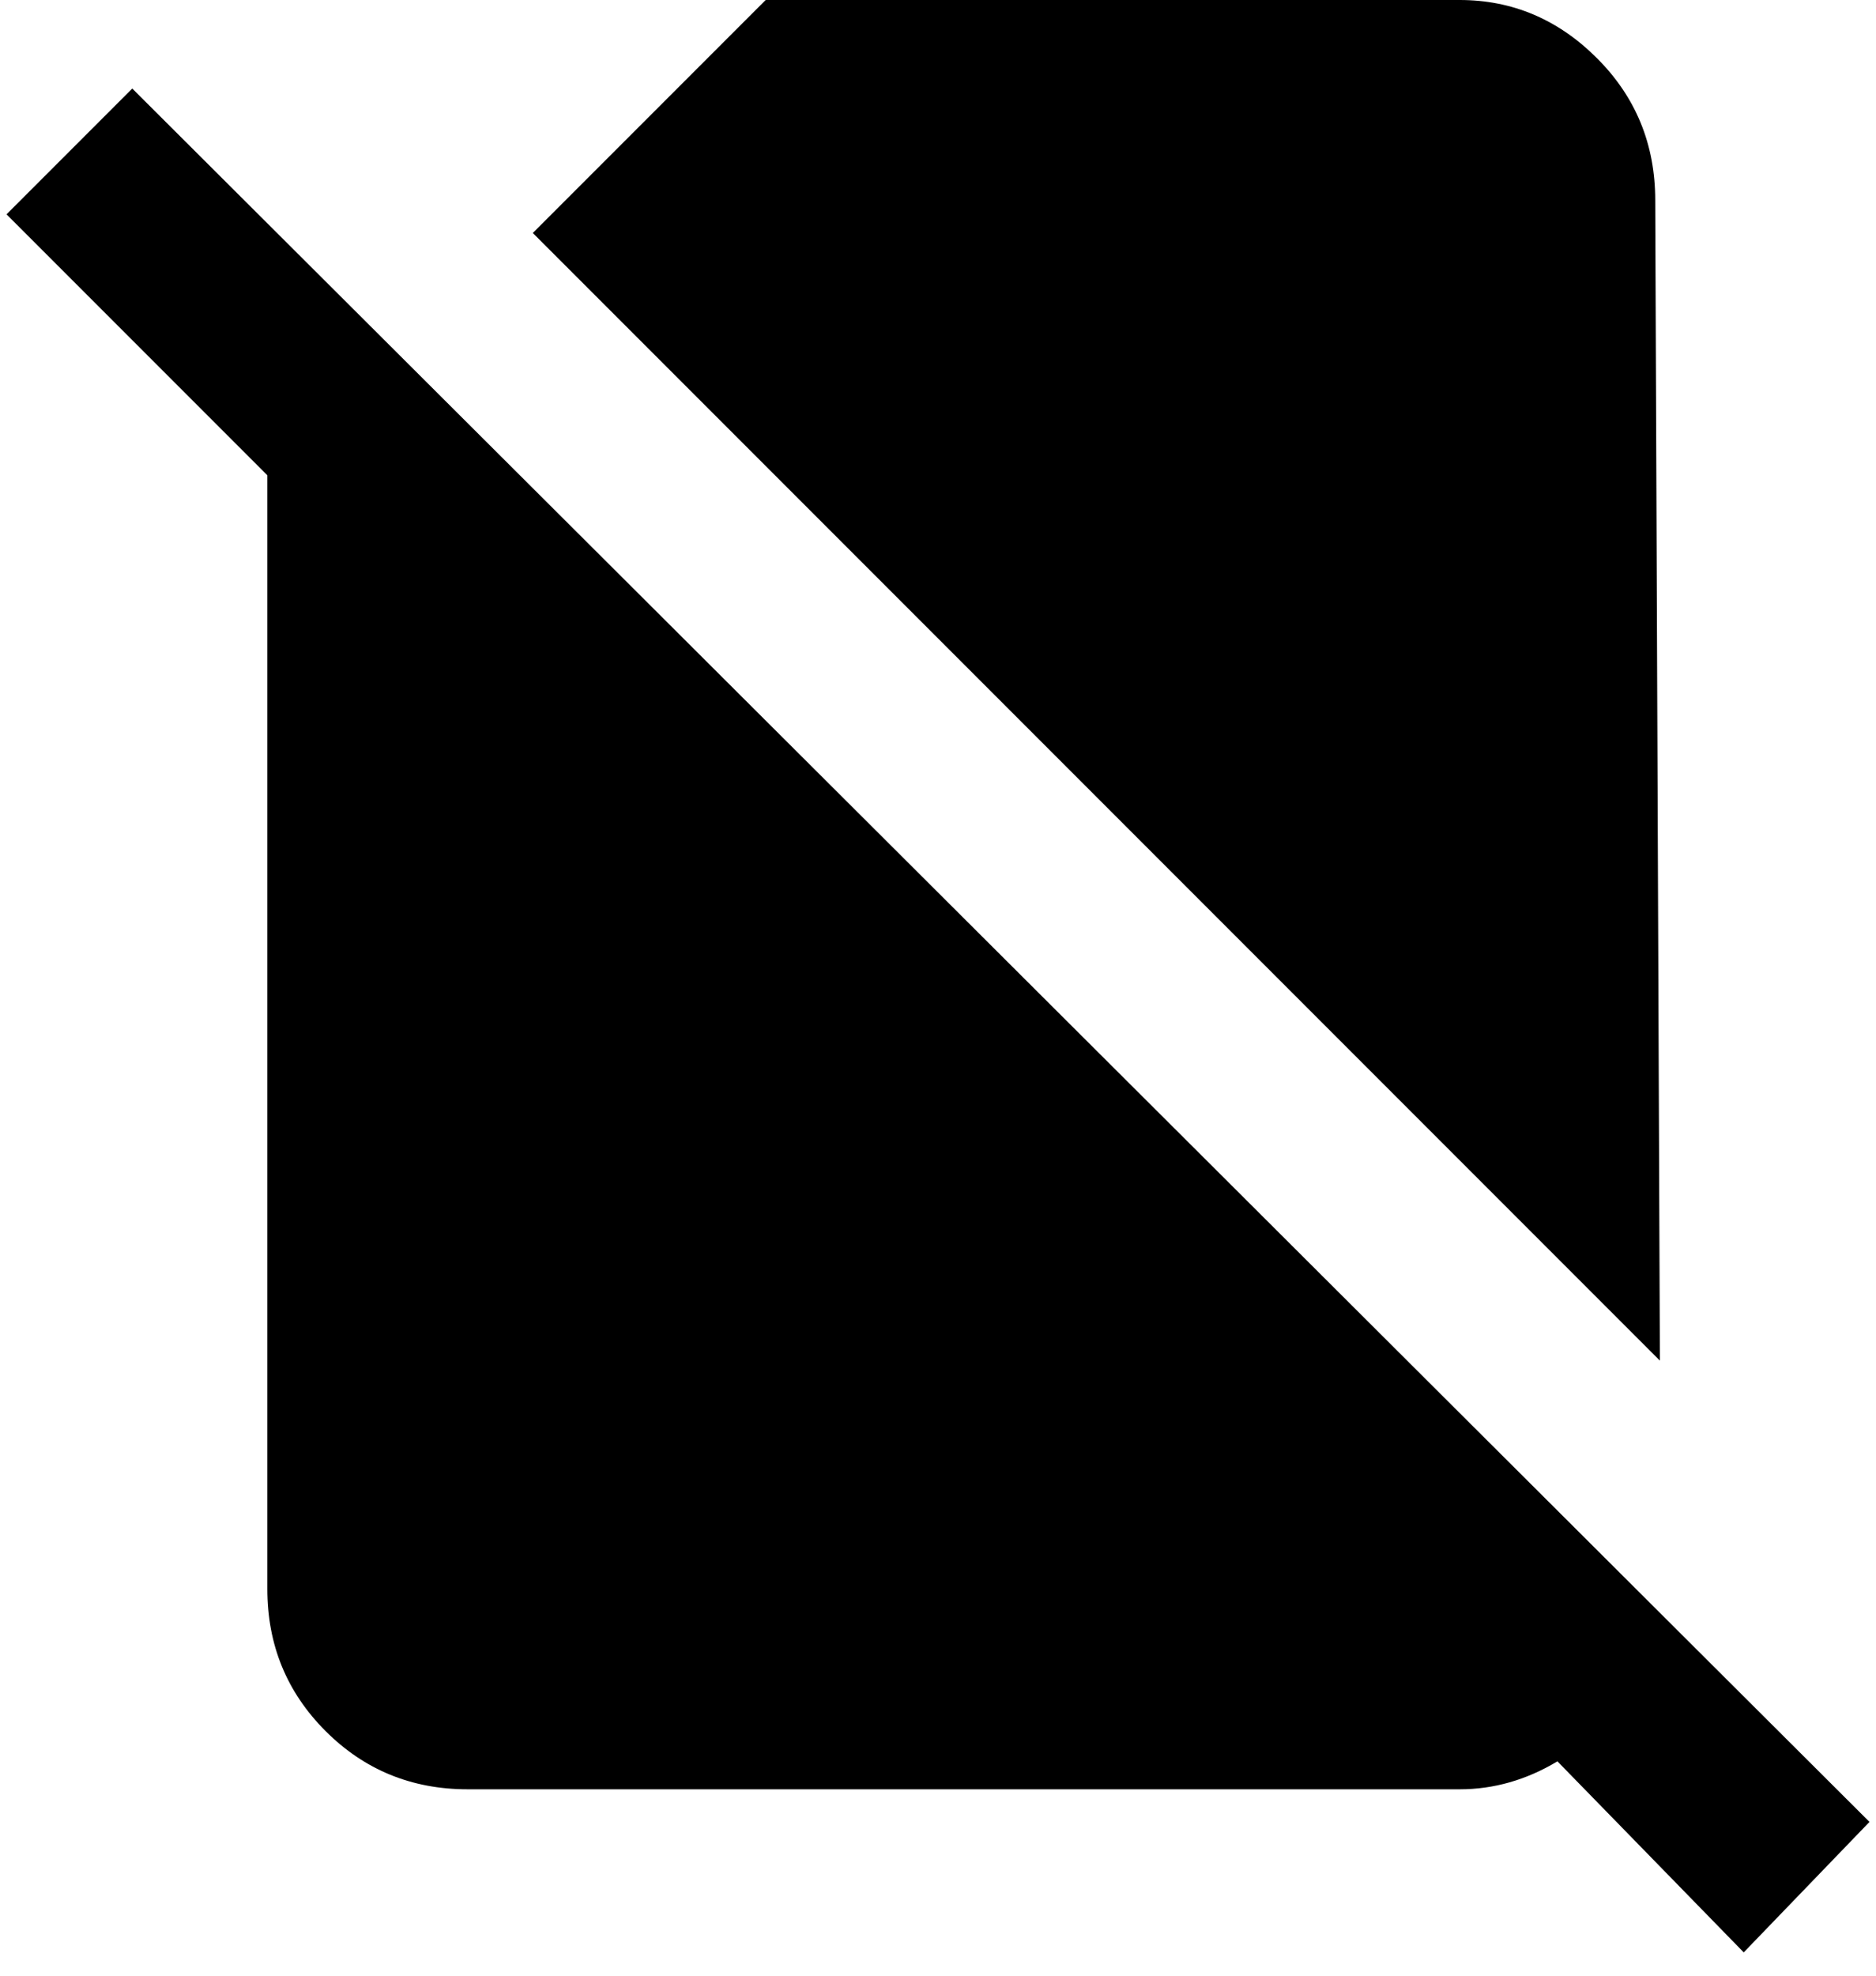 <svg xmlns="http://www.w3.org/2000/svg" width="0.95em" height="1em" viewBox="0 0 400 424"><path fill="currentColor" d="m354 43l1 249L113 50l50-50h149q17 0 29.5 12.5T354 43M27 19l373 372l-27 28l-40-41q-10 6-21 6H99q-18 0-30.5-12.5T56 341V102L0 46z"/></svg>